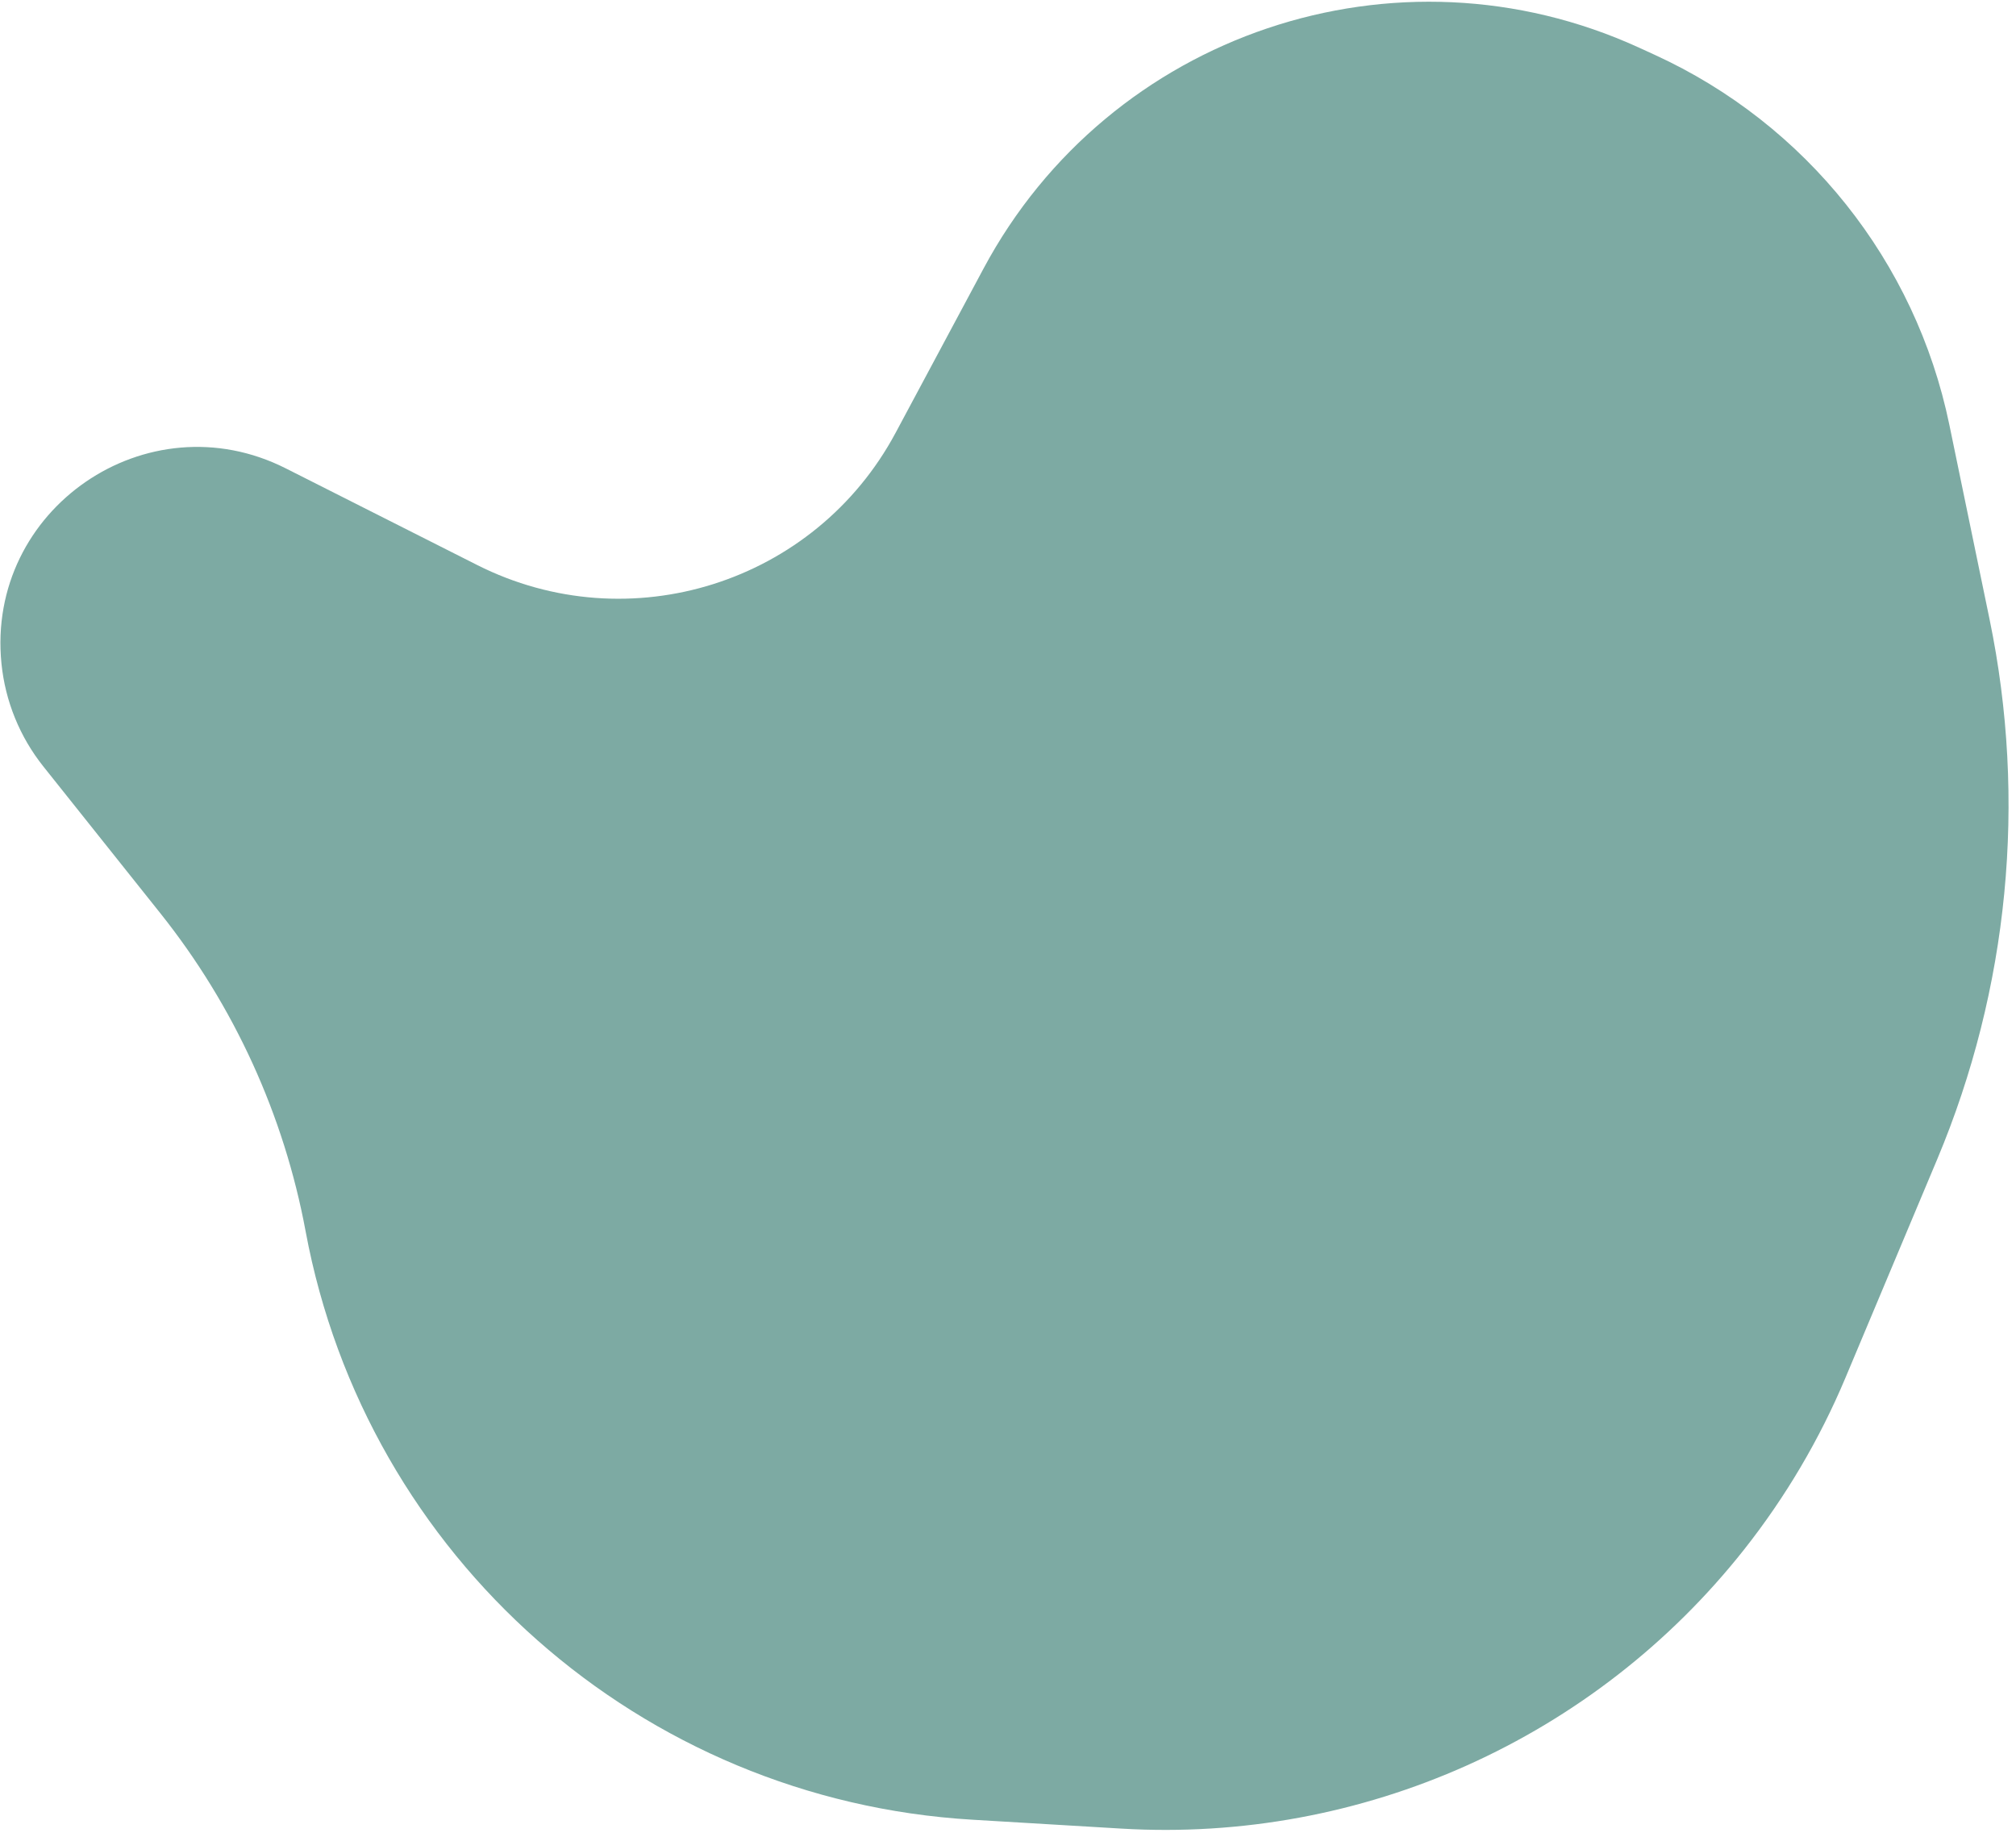 <svg width="248" height="226" viewBox="0 0 248 226" fill="none" xmlns="http://www.w3.org/2000/svg">
<path d="M214.541 190.631C219.637 184.183 223.834 177.073 227.016 169.495L238.296 142.635C247.108 121.65 249.359 98.488 244.751 76.199L239.798 52.244C235.648 32.169 222.185 15.27 203.544 6.739L201.621 5.859C171.788 -7.795 136.48 4.103 120.995 33.028L110.173 53.244C100.271 71.741 77.419 78.956 58.691 69.5L35.152 57.615C18.099 49.004 -1.737 62.63 0.181 81.638C0.648 86.261 2.436 90.651 5.332 94.285L19.74 112.363C28.805 123.737 34.936 137.164 37.595 151.463C45.051 191.561 78.871 221.42 119.585 223.849L137.944 224.944C167.549 226.711 196.15 213.898 214.541 190.631Z" fill="#7DAAA3"/>
</svg>
